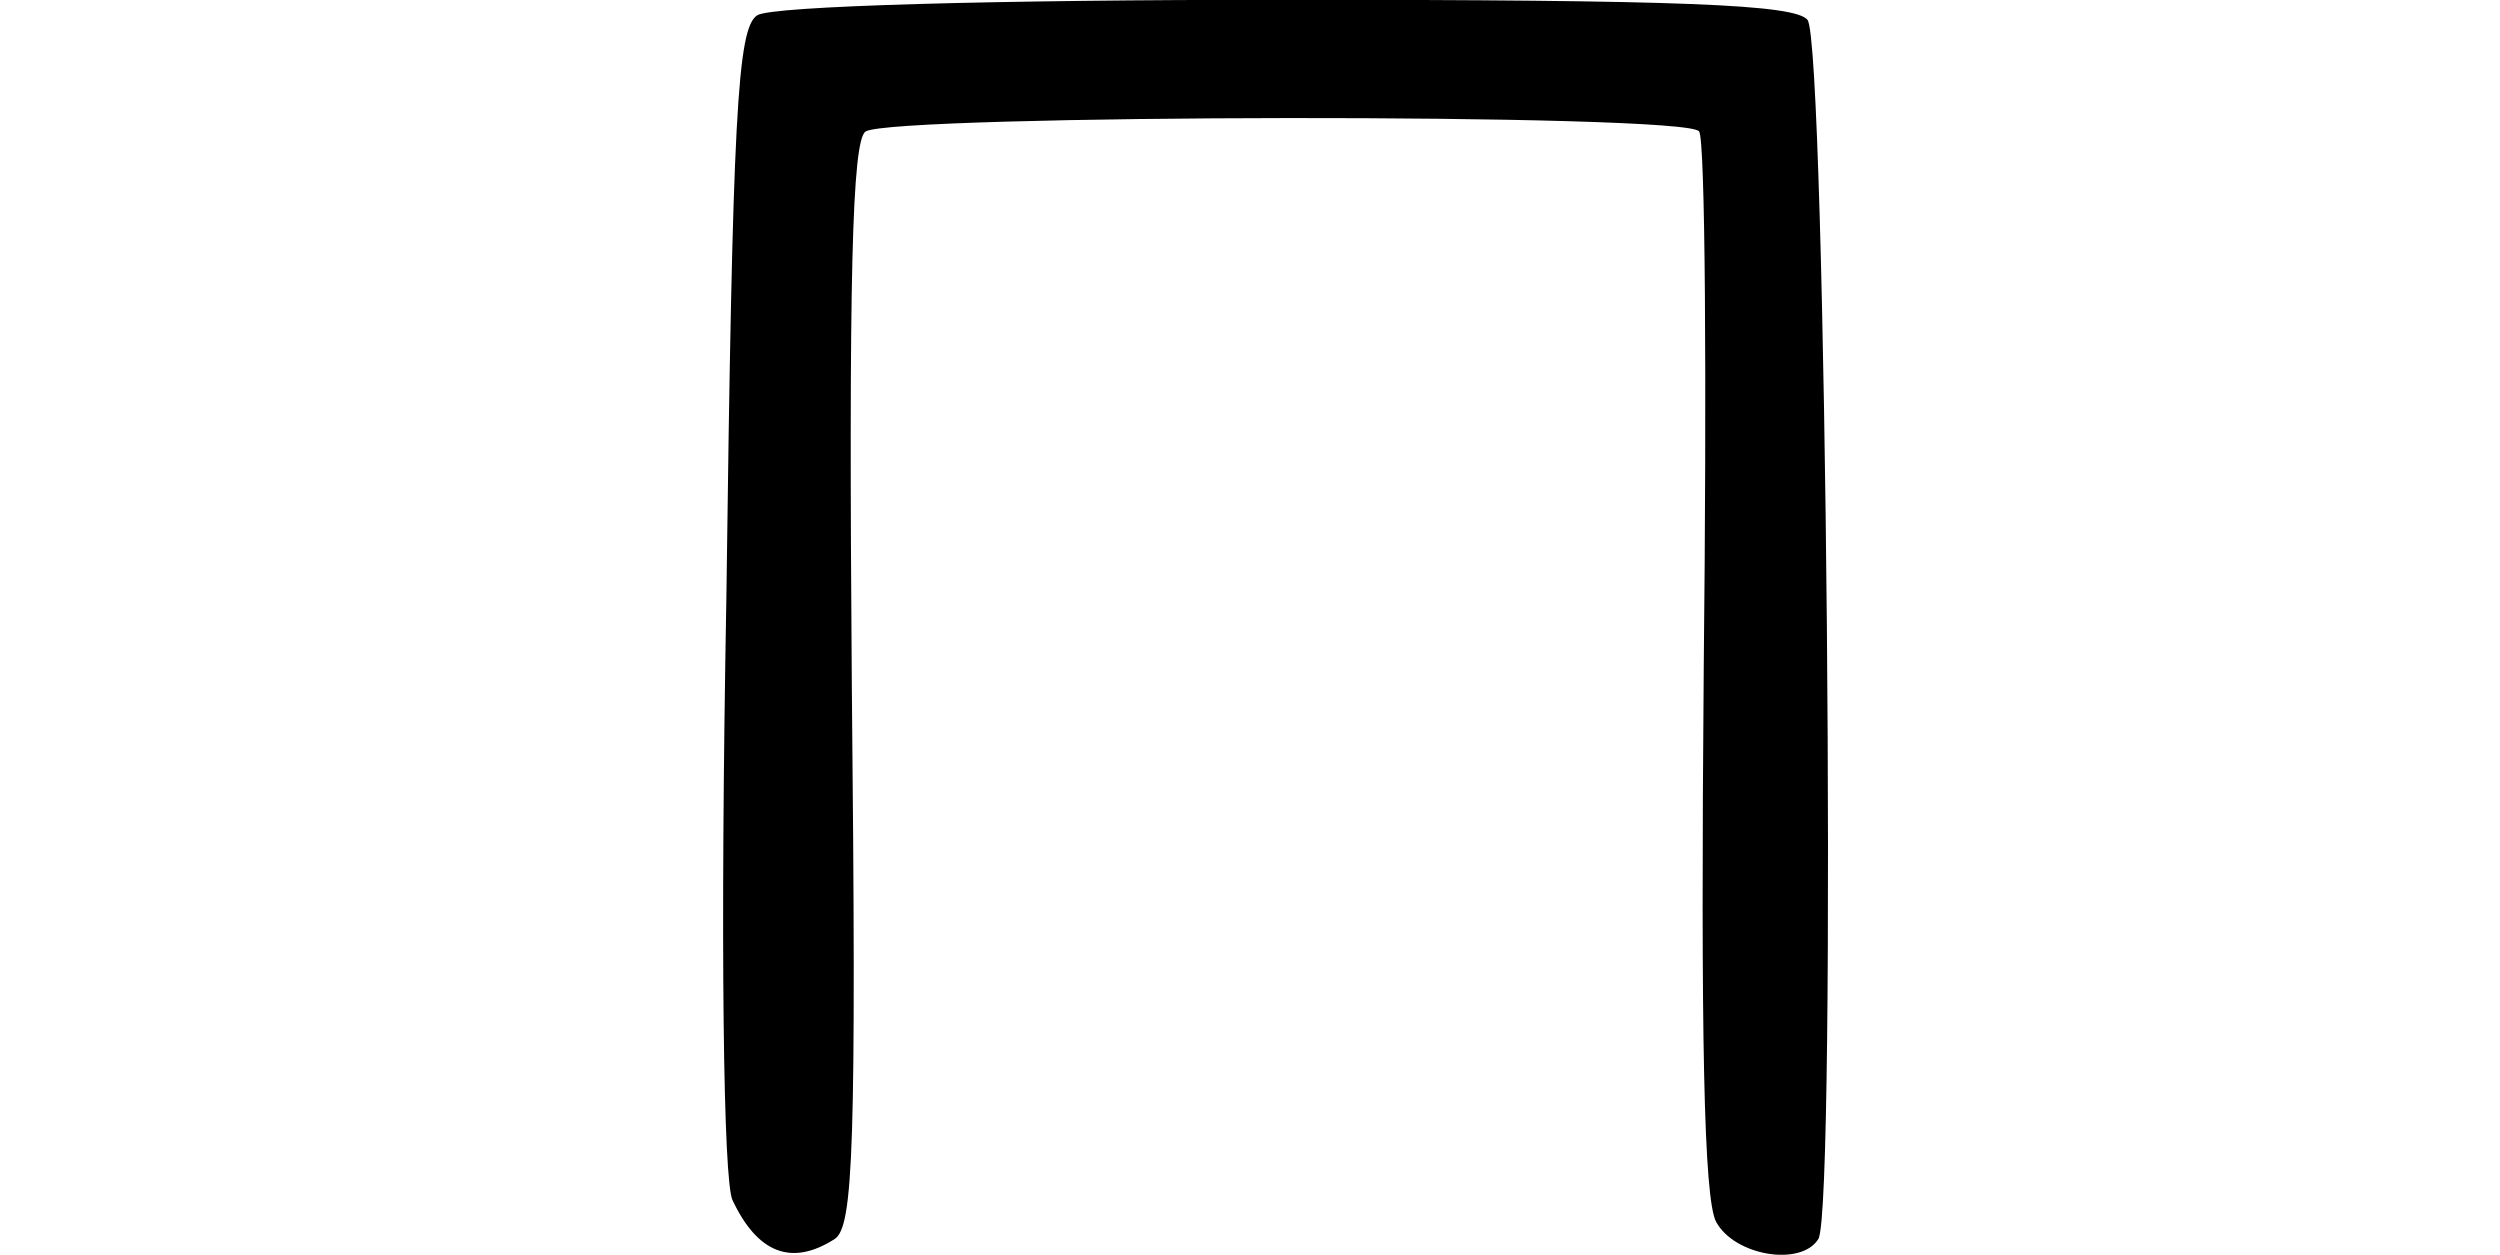 <?xml version="1.0" encoding="UTF-8" standalone="no"?>
<svg
   xmlns:dc="http://purl.org/dc/elements/1.1/"
   xmlns:cc="http://creativecommons.org/ns#"
   xmlns:rdf="http://www.w3.org/1999/02/22-rdf-syntax-ns#"
   xmlns:svg="http://www.w3.org/2000/svg"
   xmlns="http://www.w3.org/2000/svg"
   xmlns:sodipodi="http://sodipodi.sourceforge.net/DTD/sodipodi-0.dtd"
   xmlns:inkscape="http://www.inkscape.org/namespaces/inkscape"
   version="1.0"
   width="161.399pt"
   height="81.005pt"
   viewBox="0 0 161.399 81.005"
   preserveAspectRatio="xMidYMid meet"
   id="svg26"
   sodipodi:docname="GZ-3-tiyou-0950.svg"
   inkscape:version="0.92.4 (5da689c313, 2019-01-14)">
  <defs
     id="defs30" />
  <sodipodi:namedview
     pagecolor="#ffffff"
     bordercolor="#666666"
     borderopacity="1"
     objecttolerance="10"
     gridtolerance="10"
     guidetolerance="10"
     inkscape:pageopacity="0"
     inkscape:pageshadow="2"
     inkscape:window-width="1920"
     inkscape:window-height="1040"
     id="namedview28"
     showgrid="false"
     inkscape:zoom="1.9191512"
     inkscape:cx="13.287124"
     inkscape:cy="54.003601"
     inkscape:window-x="0"
     inkscape:window-y="0"
     inkscape:window-maximized="1"
     inkscape:current-layer="g24" />
  <g
     transform="translate(-2.107,175.985) scale(0.1,-0.1)"
     fill="#000000"
     stroke="none"
     id="g24">
    <g
       id="g6">
      <path
         d="M510 1750 c-13 -8 -16 -65 -20 -377 -4 -221 -2 -376 4 -388 16 -34 38 -43 66 -25 12 8 14 59 11 358 -2 259 0 352 9 357 18 11 531 12 538 0 4 -5 5 -161 3 -346 -2 -238 0 -343 8 -358 12 -22 55 -29 66 -11 12 19 5 773 -7 787 -8 10 -80 13 -337 13 -188 0 -332 -4 -341 -10z"
         id="path4" />
    </g>
  </g>
</svg>
